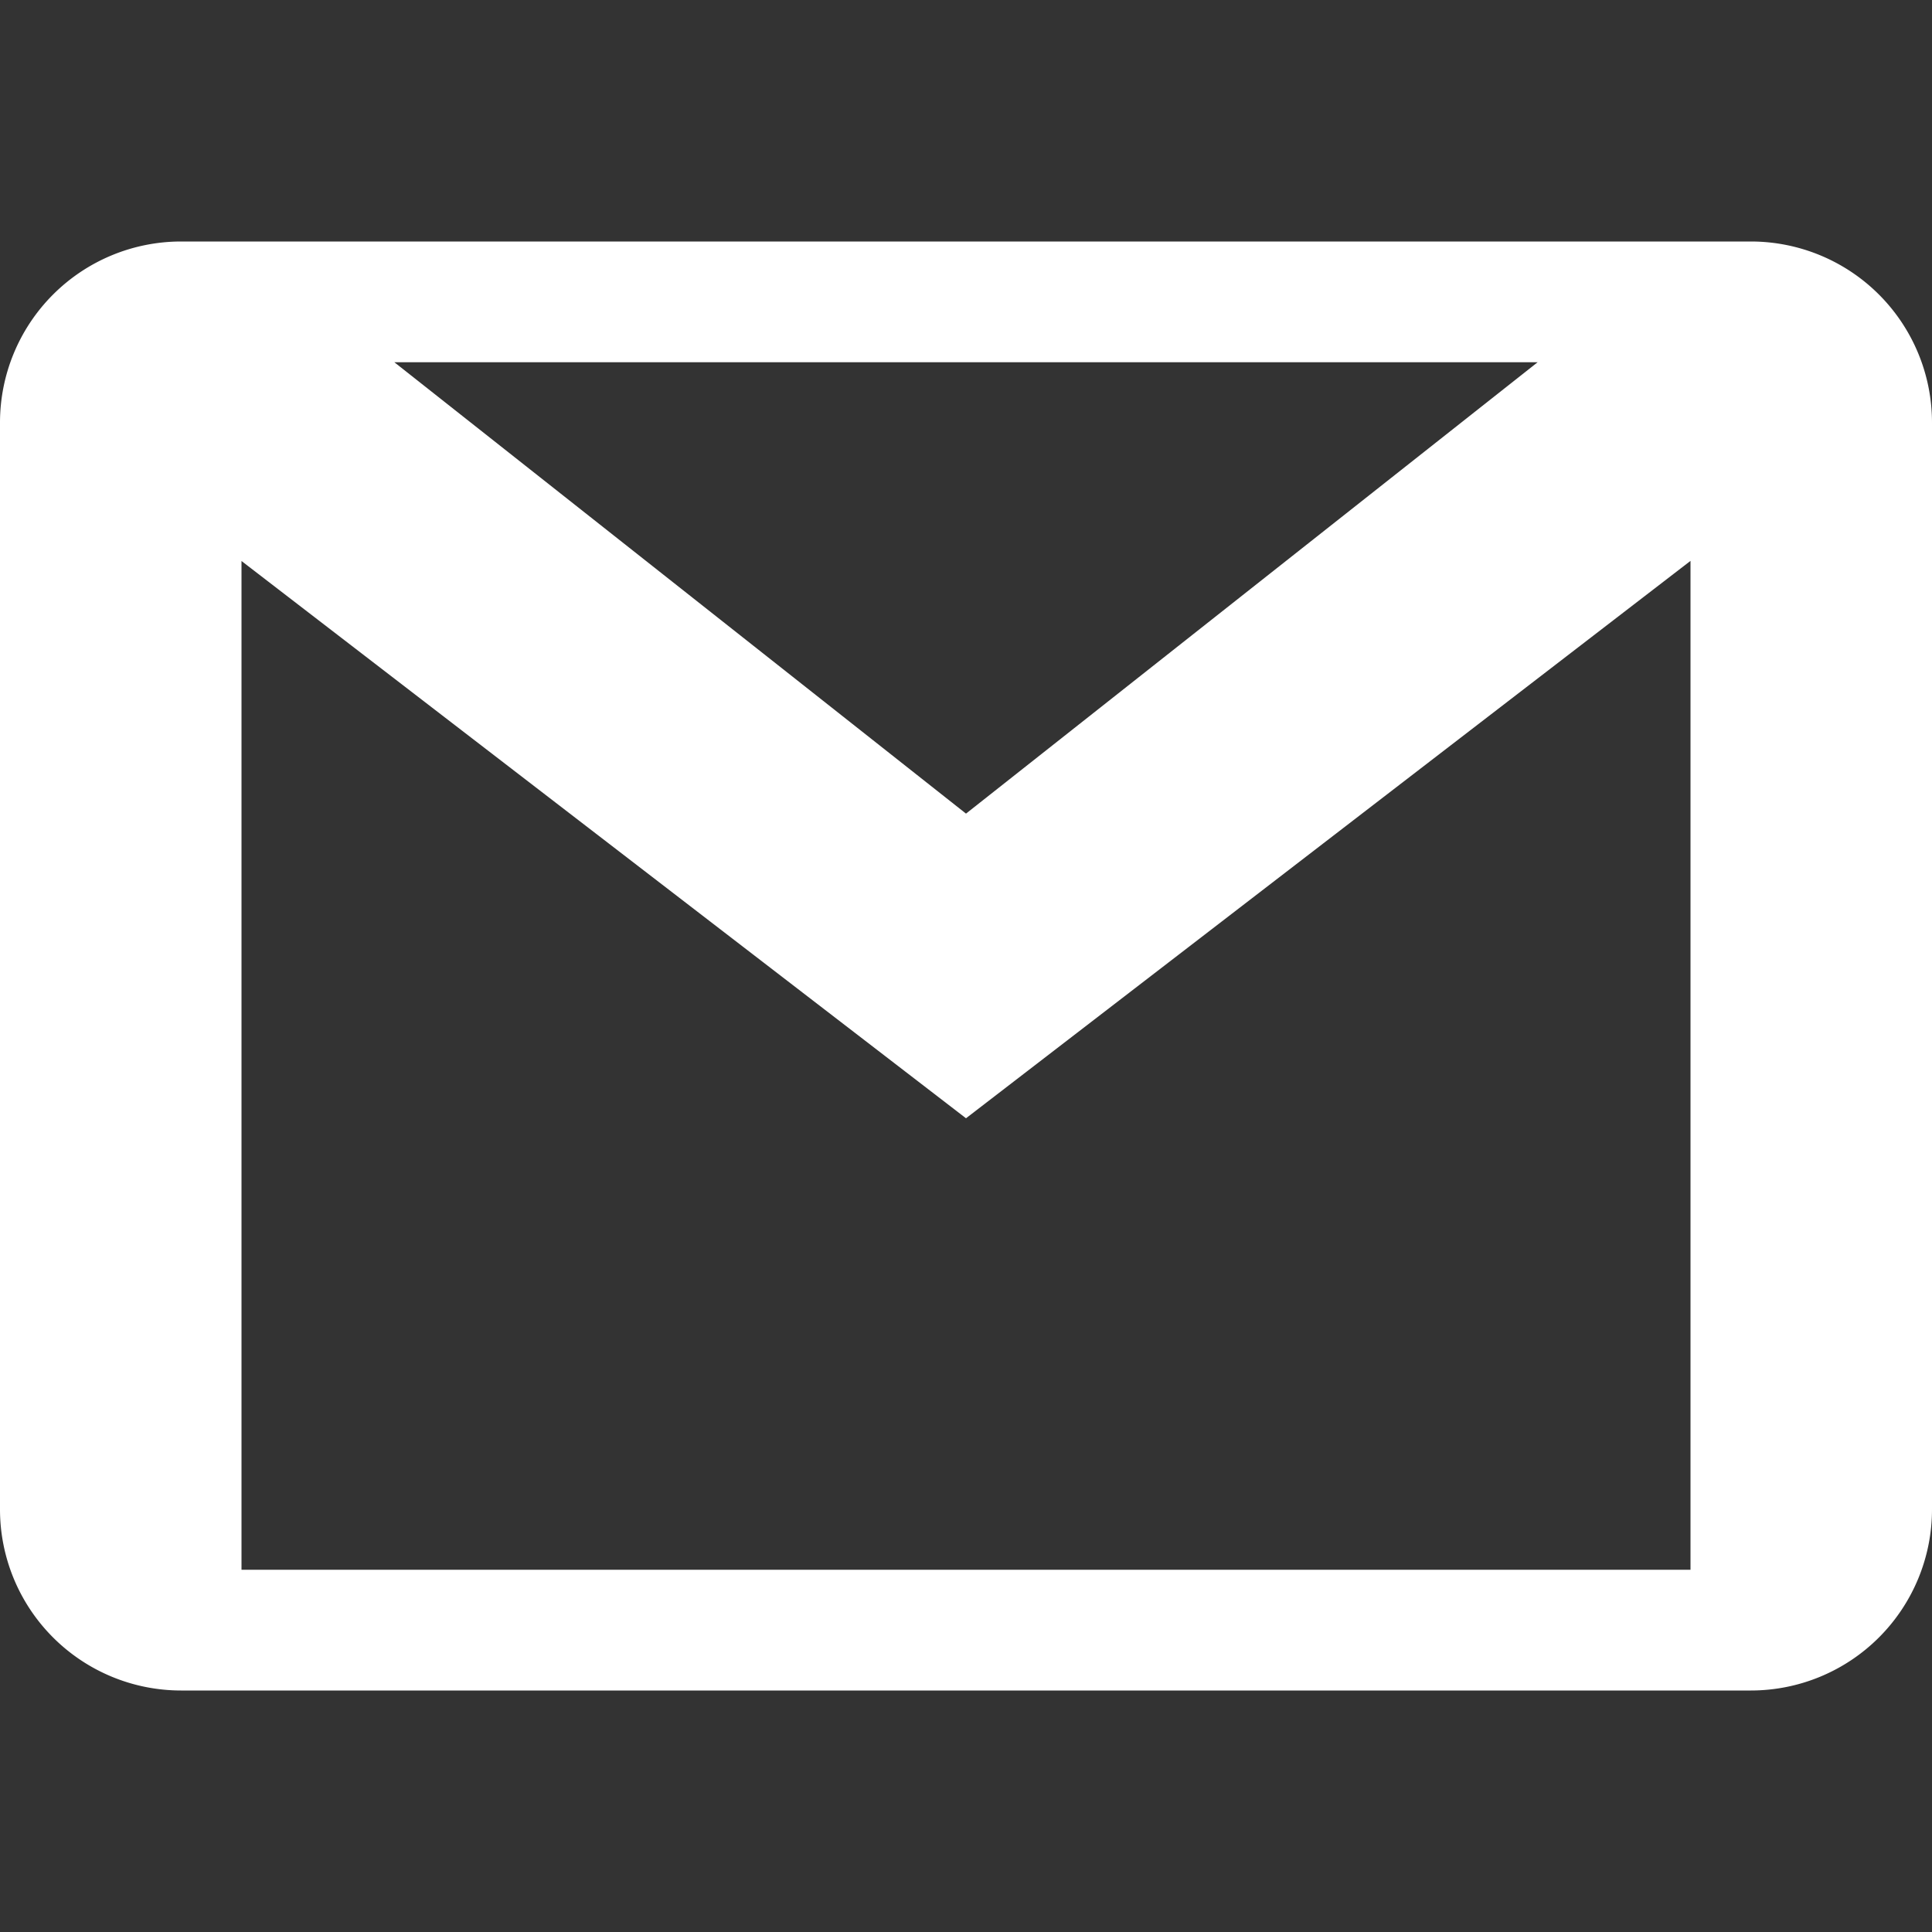 <svg xmlns="http://www.w3.org/2000/svg" fill='white' viewBox="0 0 16 16" id="gmail"><rect x="0" y="0" width="16" height="16" fill="#333333" stroke="none"/><path d="M14.5 2h-13A1.5 1.5 0 0 0 0 3.5v9A1.5 1.5 0 0 0 1.5 14h13a1.5 1.5 0 0 0 1.5-1.5v-9A1.5 1.5 0 0 0 14.5 2zm-1.766 1L8 6.738 3.266 3h9.468zM2 13V4.646l6 4.615 6-4.616V13H2z"></path></svg>